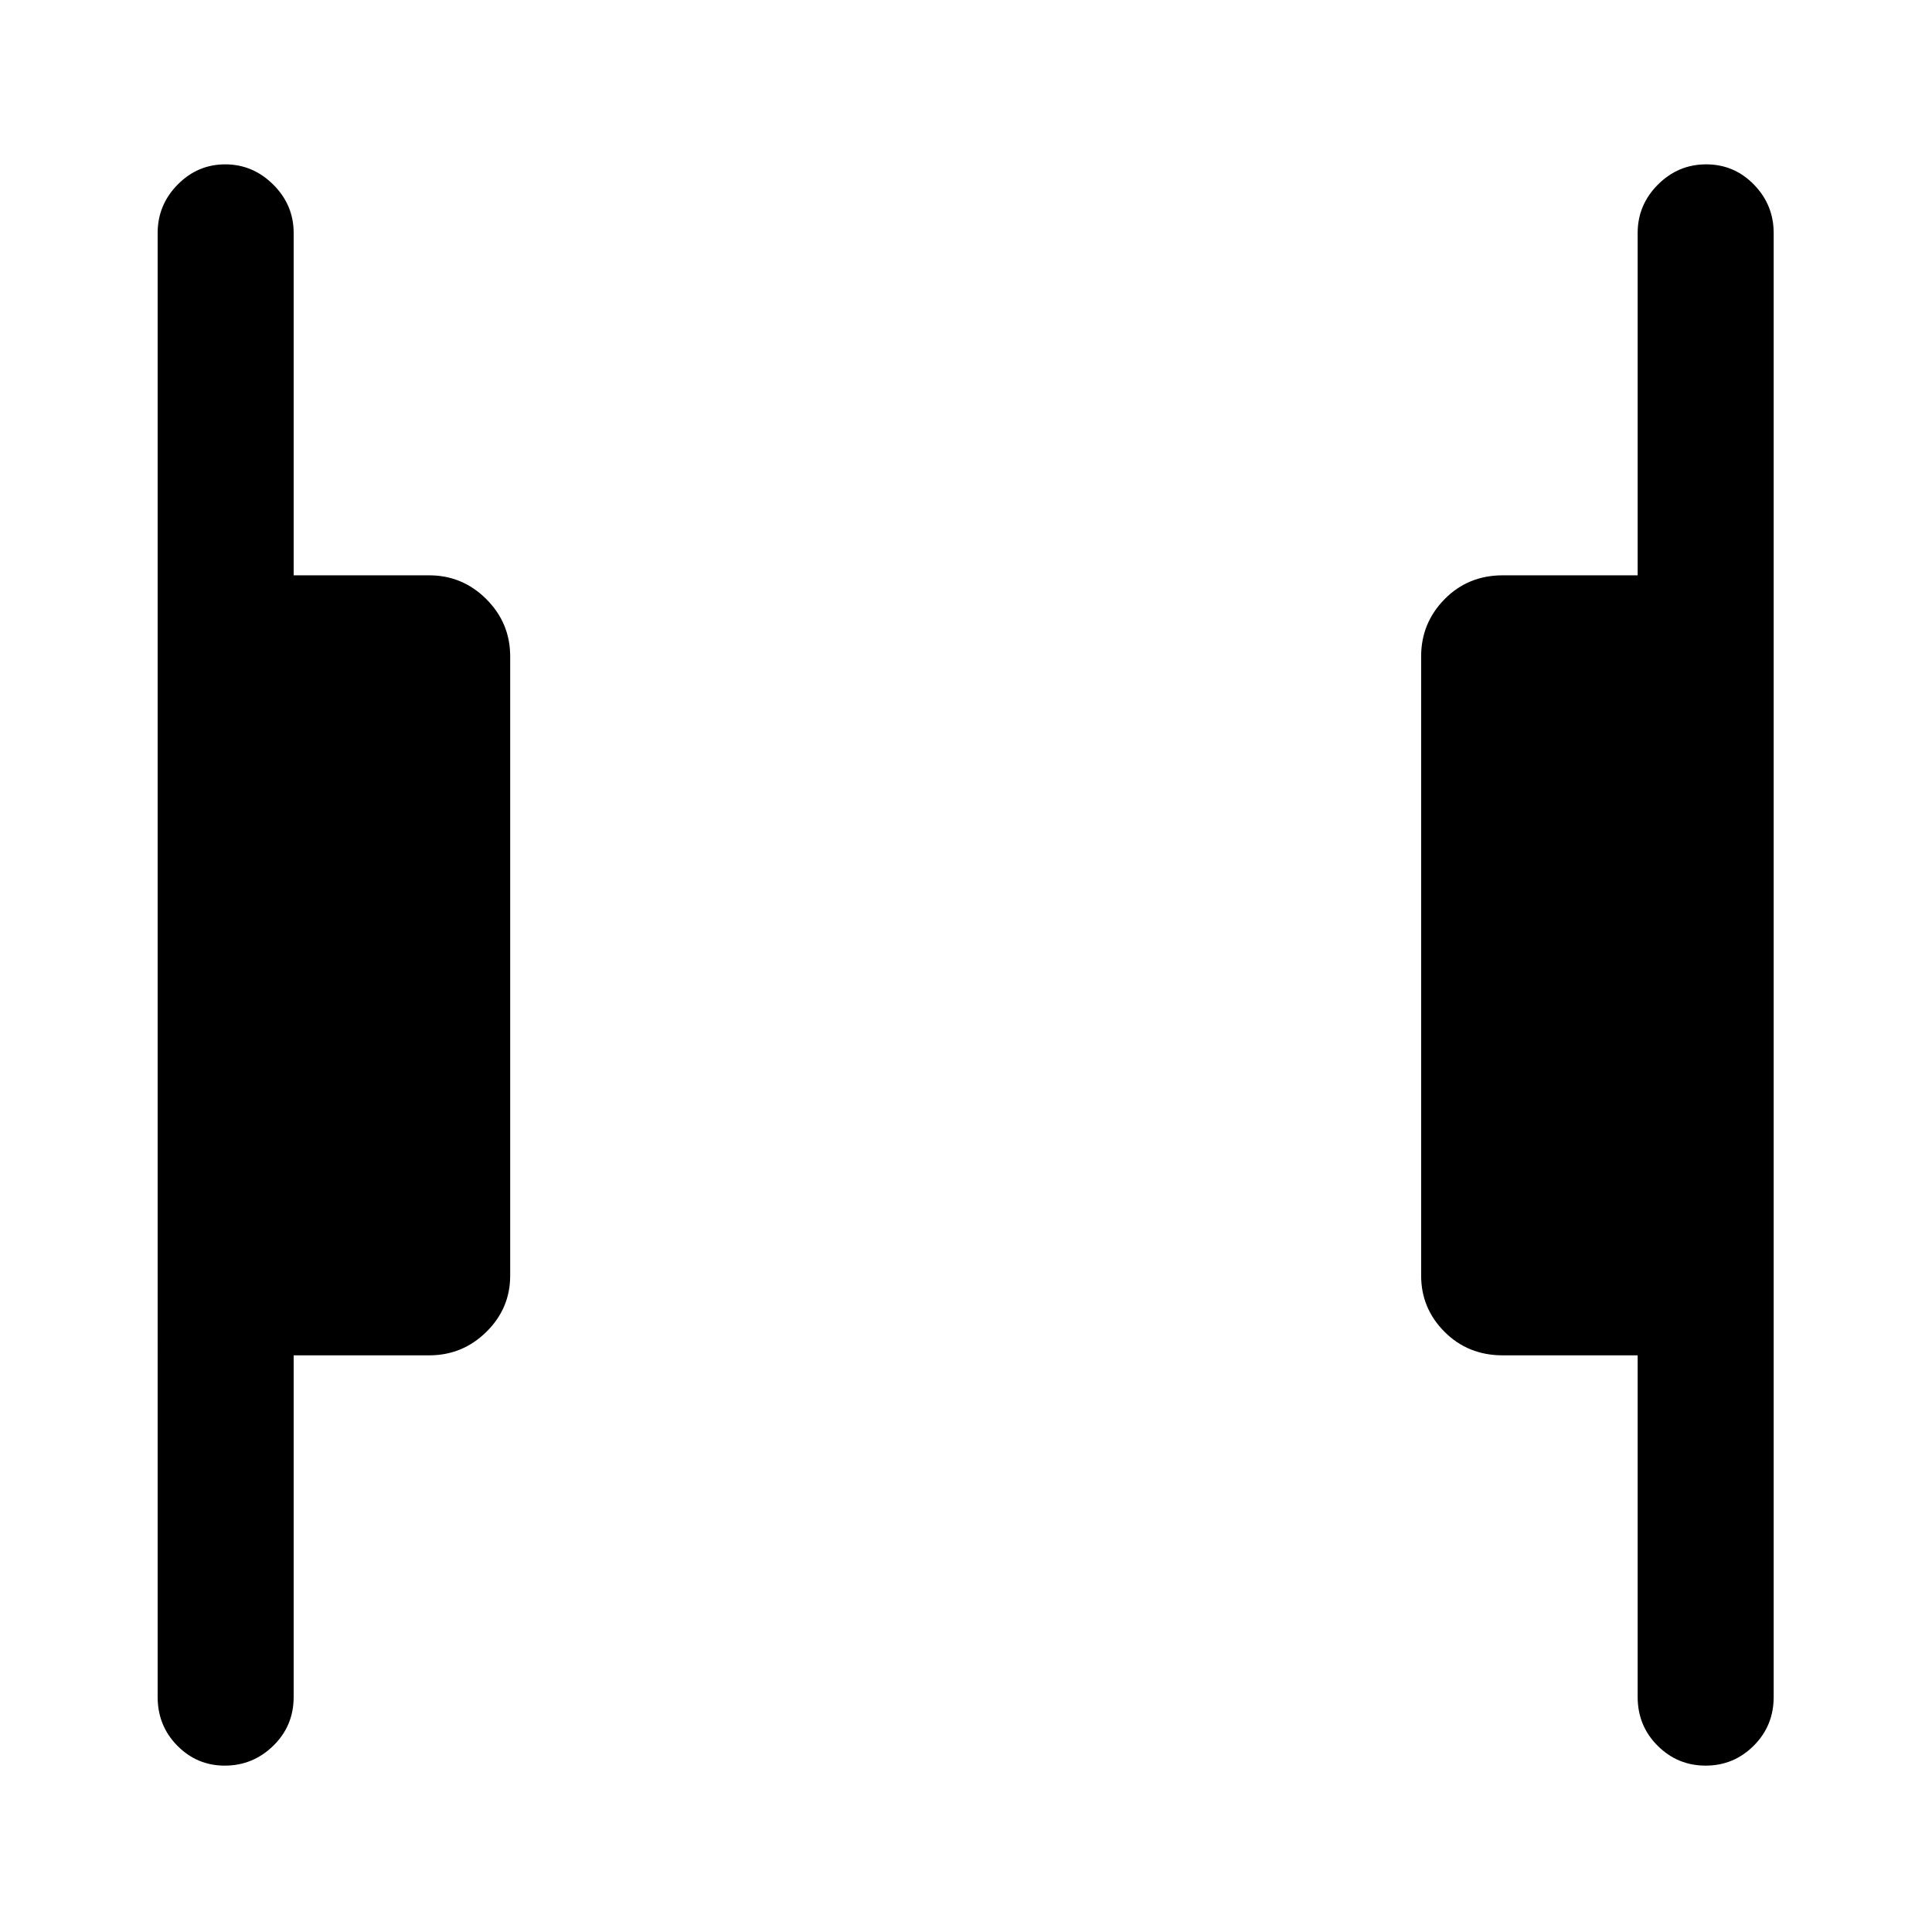 <svg xmlns="http://www.w3.org/2000/svg" height="40" viewBox="0 96 960 960" width="40"><path d="M847.525 973.332q-13.947 0-23.864-9.891-9.917-9.891-9.917-24.237V769.461h-67.025q-17.243 0-28.903-11.652t-11.66-27.963V422.154q0-16.594 11.66-28.438 11.66-11.843 28.903-11.843h67.025V211.796q0-13.979 10.052-24.053 10.052-10.075 23.999-10.075t23.742 10.075q9.795 10.074 9.795 24.053v727.408q0 14.346-9.93 24.237-9.93 9.891-23.877 9.891Zm-735.864 0q-13.753 0-23.54-9.891-9.786-9.891-9.786-24.237V211.796q0-13.979 9.918-24.053 9.918-10.075 23.666-10.075 13.748 0 23.876 10.075 10.128 10.074 10.128 24.053v170.077h67.306q16.595 0 28.439 11.843 11.843 11.844 11.843 28.438v307.692q0 16.311-11.843 27.963-11.844 11.652-28.439 11.652h-67.306v169.743q0 14.346-10.113 24.237-10.113 9.891-24.149 9.891Z"/></svg>